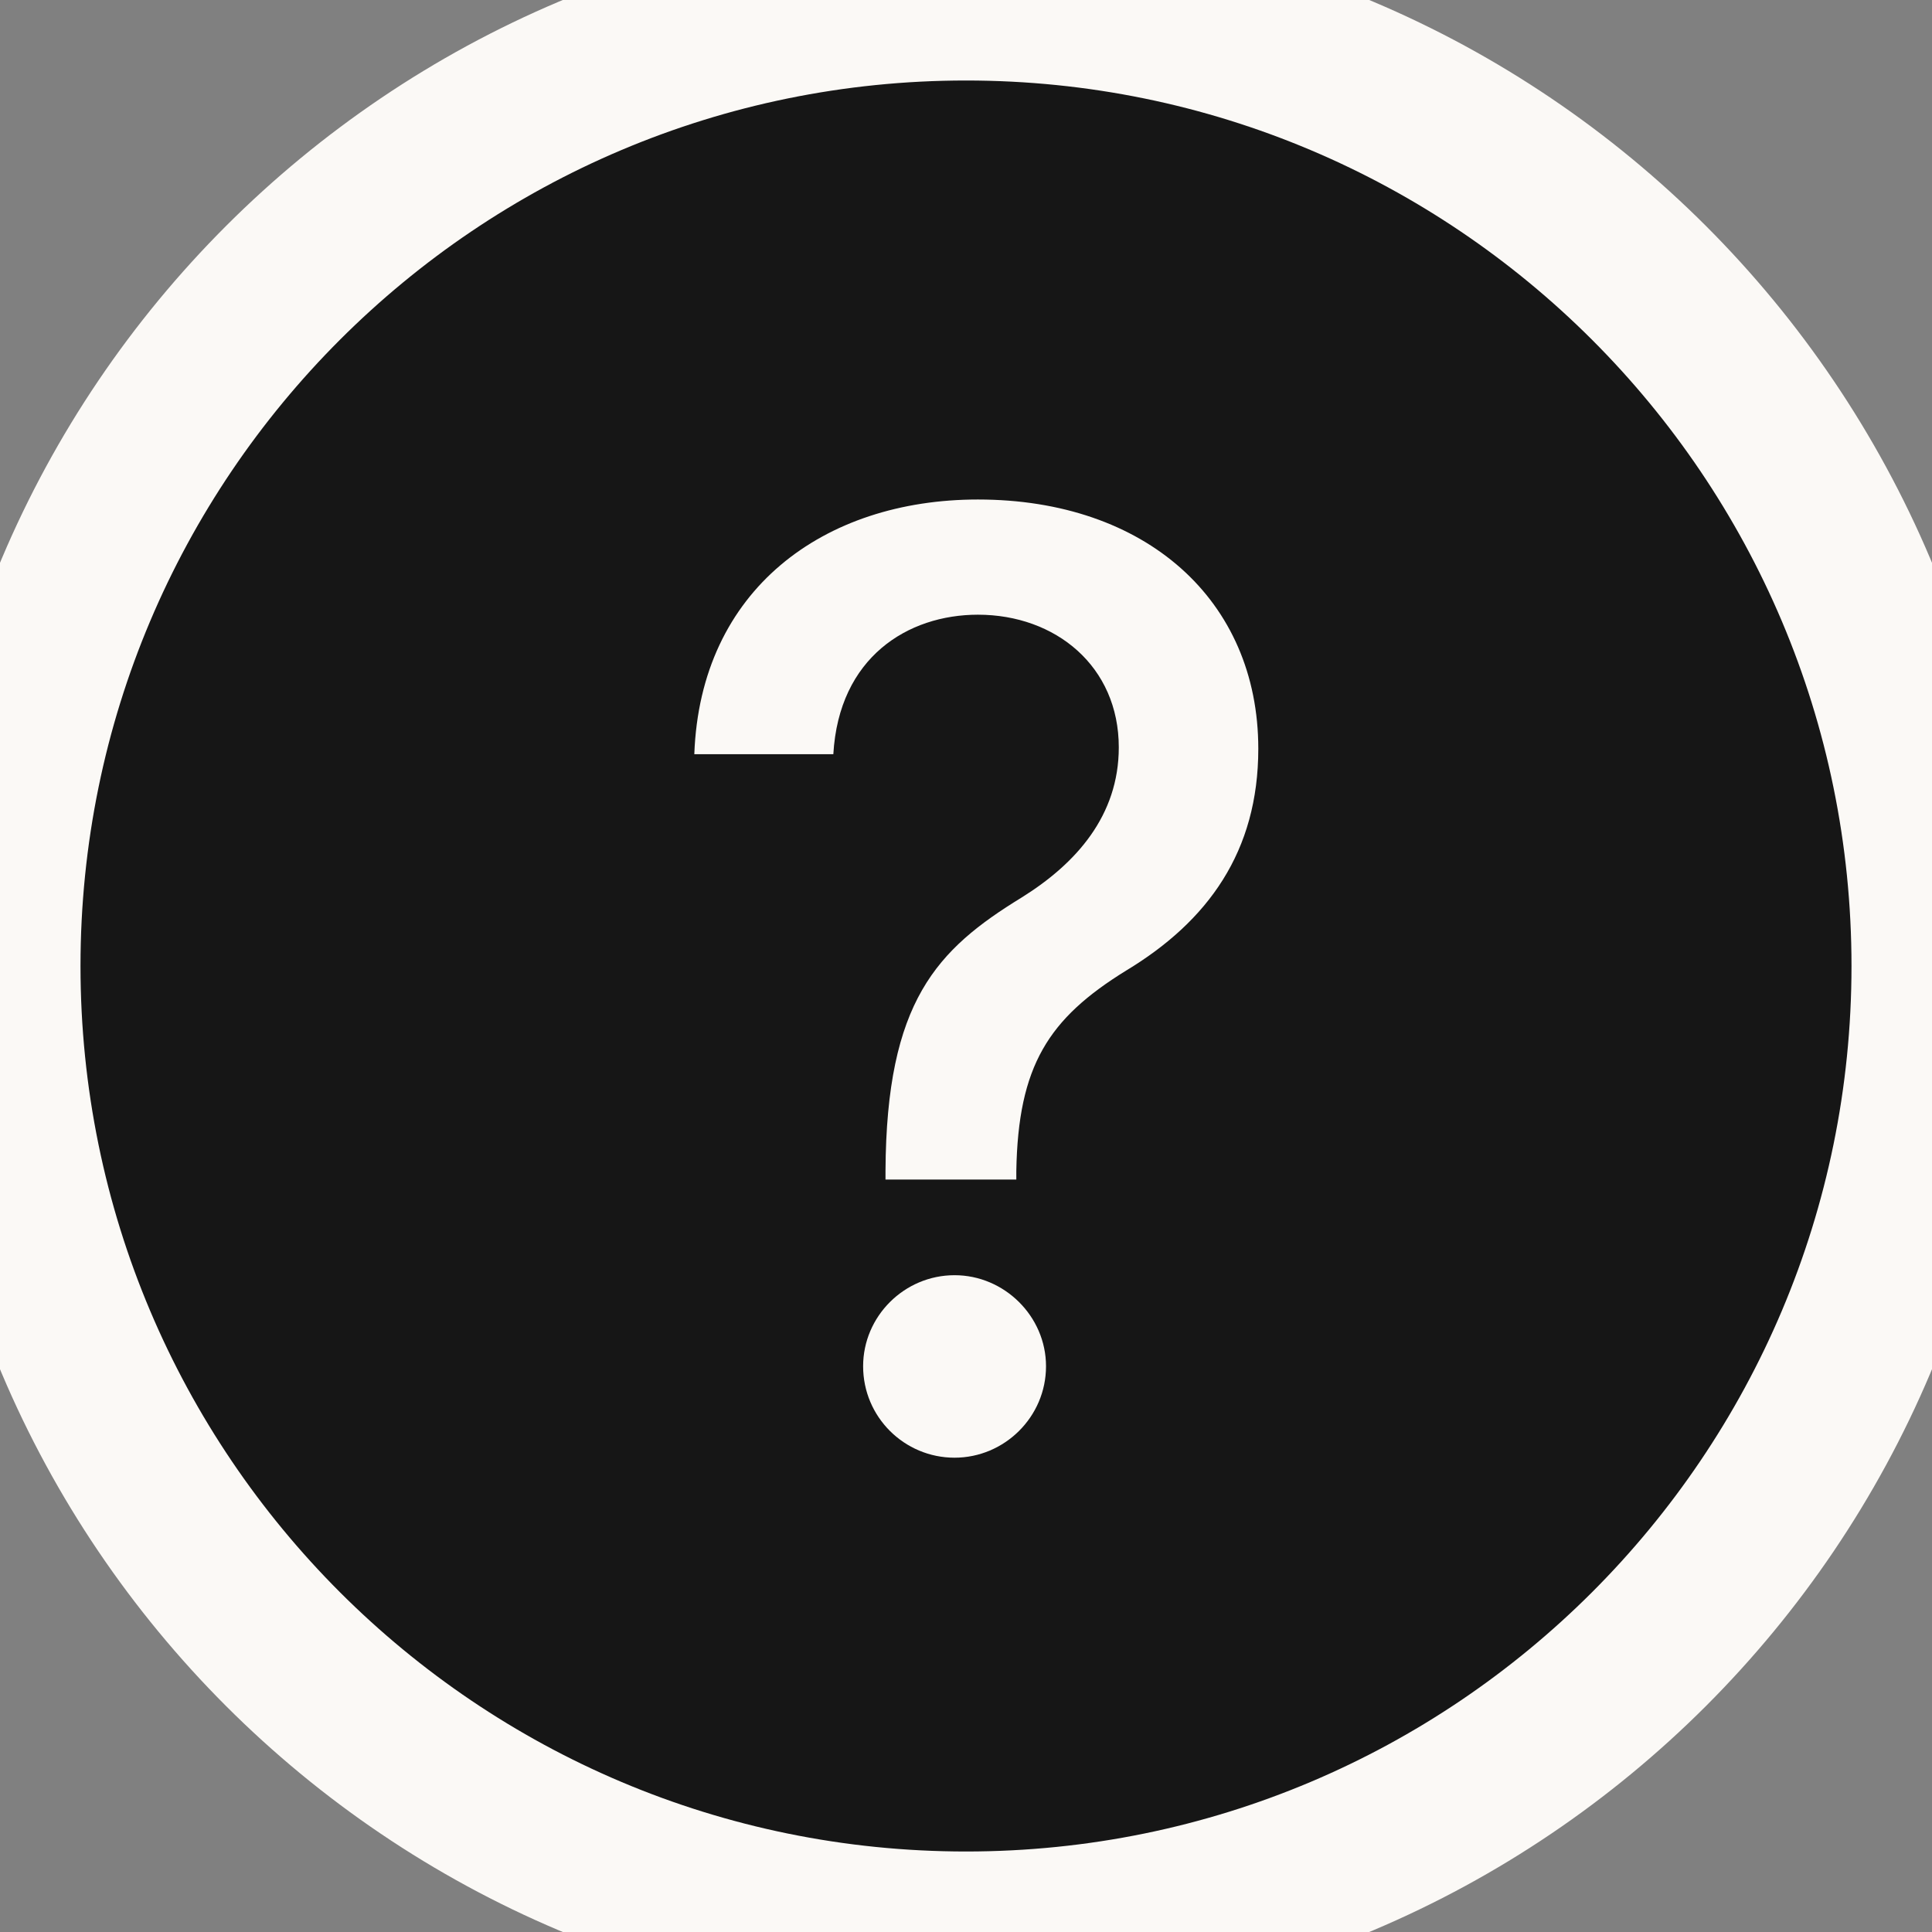 <svg width="24" height="24" viewBox="0 0 24 24" fill="none" xmlns="http://www.w3.org/2000/svg">
<rect x="0" y="0" width="24" height="24" fill="#808080" stroke="none"/>
<path d="M0 12C0 5.373 5.373 0 12 0C18.627 0 24 5.373 24 12C24 18.627 18.627 24 12 24C5.373 24 0 18.627 0 12Z" fill="#161616"/>
<path d="M11 14.653H12.625V14.546C12.648 13.239 13.023 12.653 13.989 12.057C15.006 11.443 15.631 10.579 15.631 9.301C15.631 7.455 14.233 6.205 12.148 6.205C10.233 6.205 8.699 7.324 8.625 9.369H10.352C10.421 8.165 11.278 7.636 12.148 7.636C13.114 7.636 13.898 8.278 13.898 9.284C13.898 10.131 13.369 10.727 12.693 11.148C11.636 11.796 11.011 12.438 11 14.546V14.653ZM11.858 18.108C12.477 18.108 12.994 17.602 12.994 16.972C12.994 16.352 12.477 15.841 11.858 15.841C11.233 15.841 10.722 16.352 10.722 16.972C10.722 17.602 11.233 18.108 11.858 18.108Z" fill="#FBF9F6"/>
<path d="M12 23C5.925 23 1 18.075 1 12H-1C-1 19.18 4.82 25 12 25V23ZM23 12C23 18.075 18.075 23 12 23V25C19.18 25 25 19.18 25 12H23ZM12 1C18.075 1 23 5.925 23 12H25C25 4.82 19.18 -1 12 -1V1ZM12 -1C4.82 -1 -1 4.82 -1 12H1C1 5.925 5.925 1 12 1V-1Z" fill="#FBF9F6"/>
</svg>
